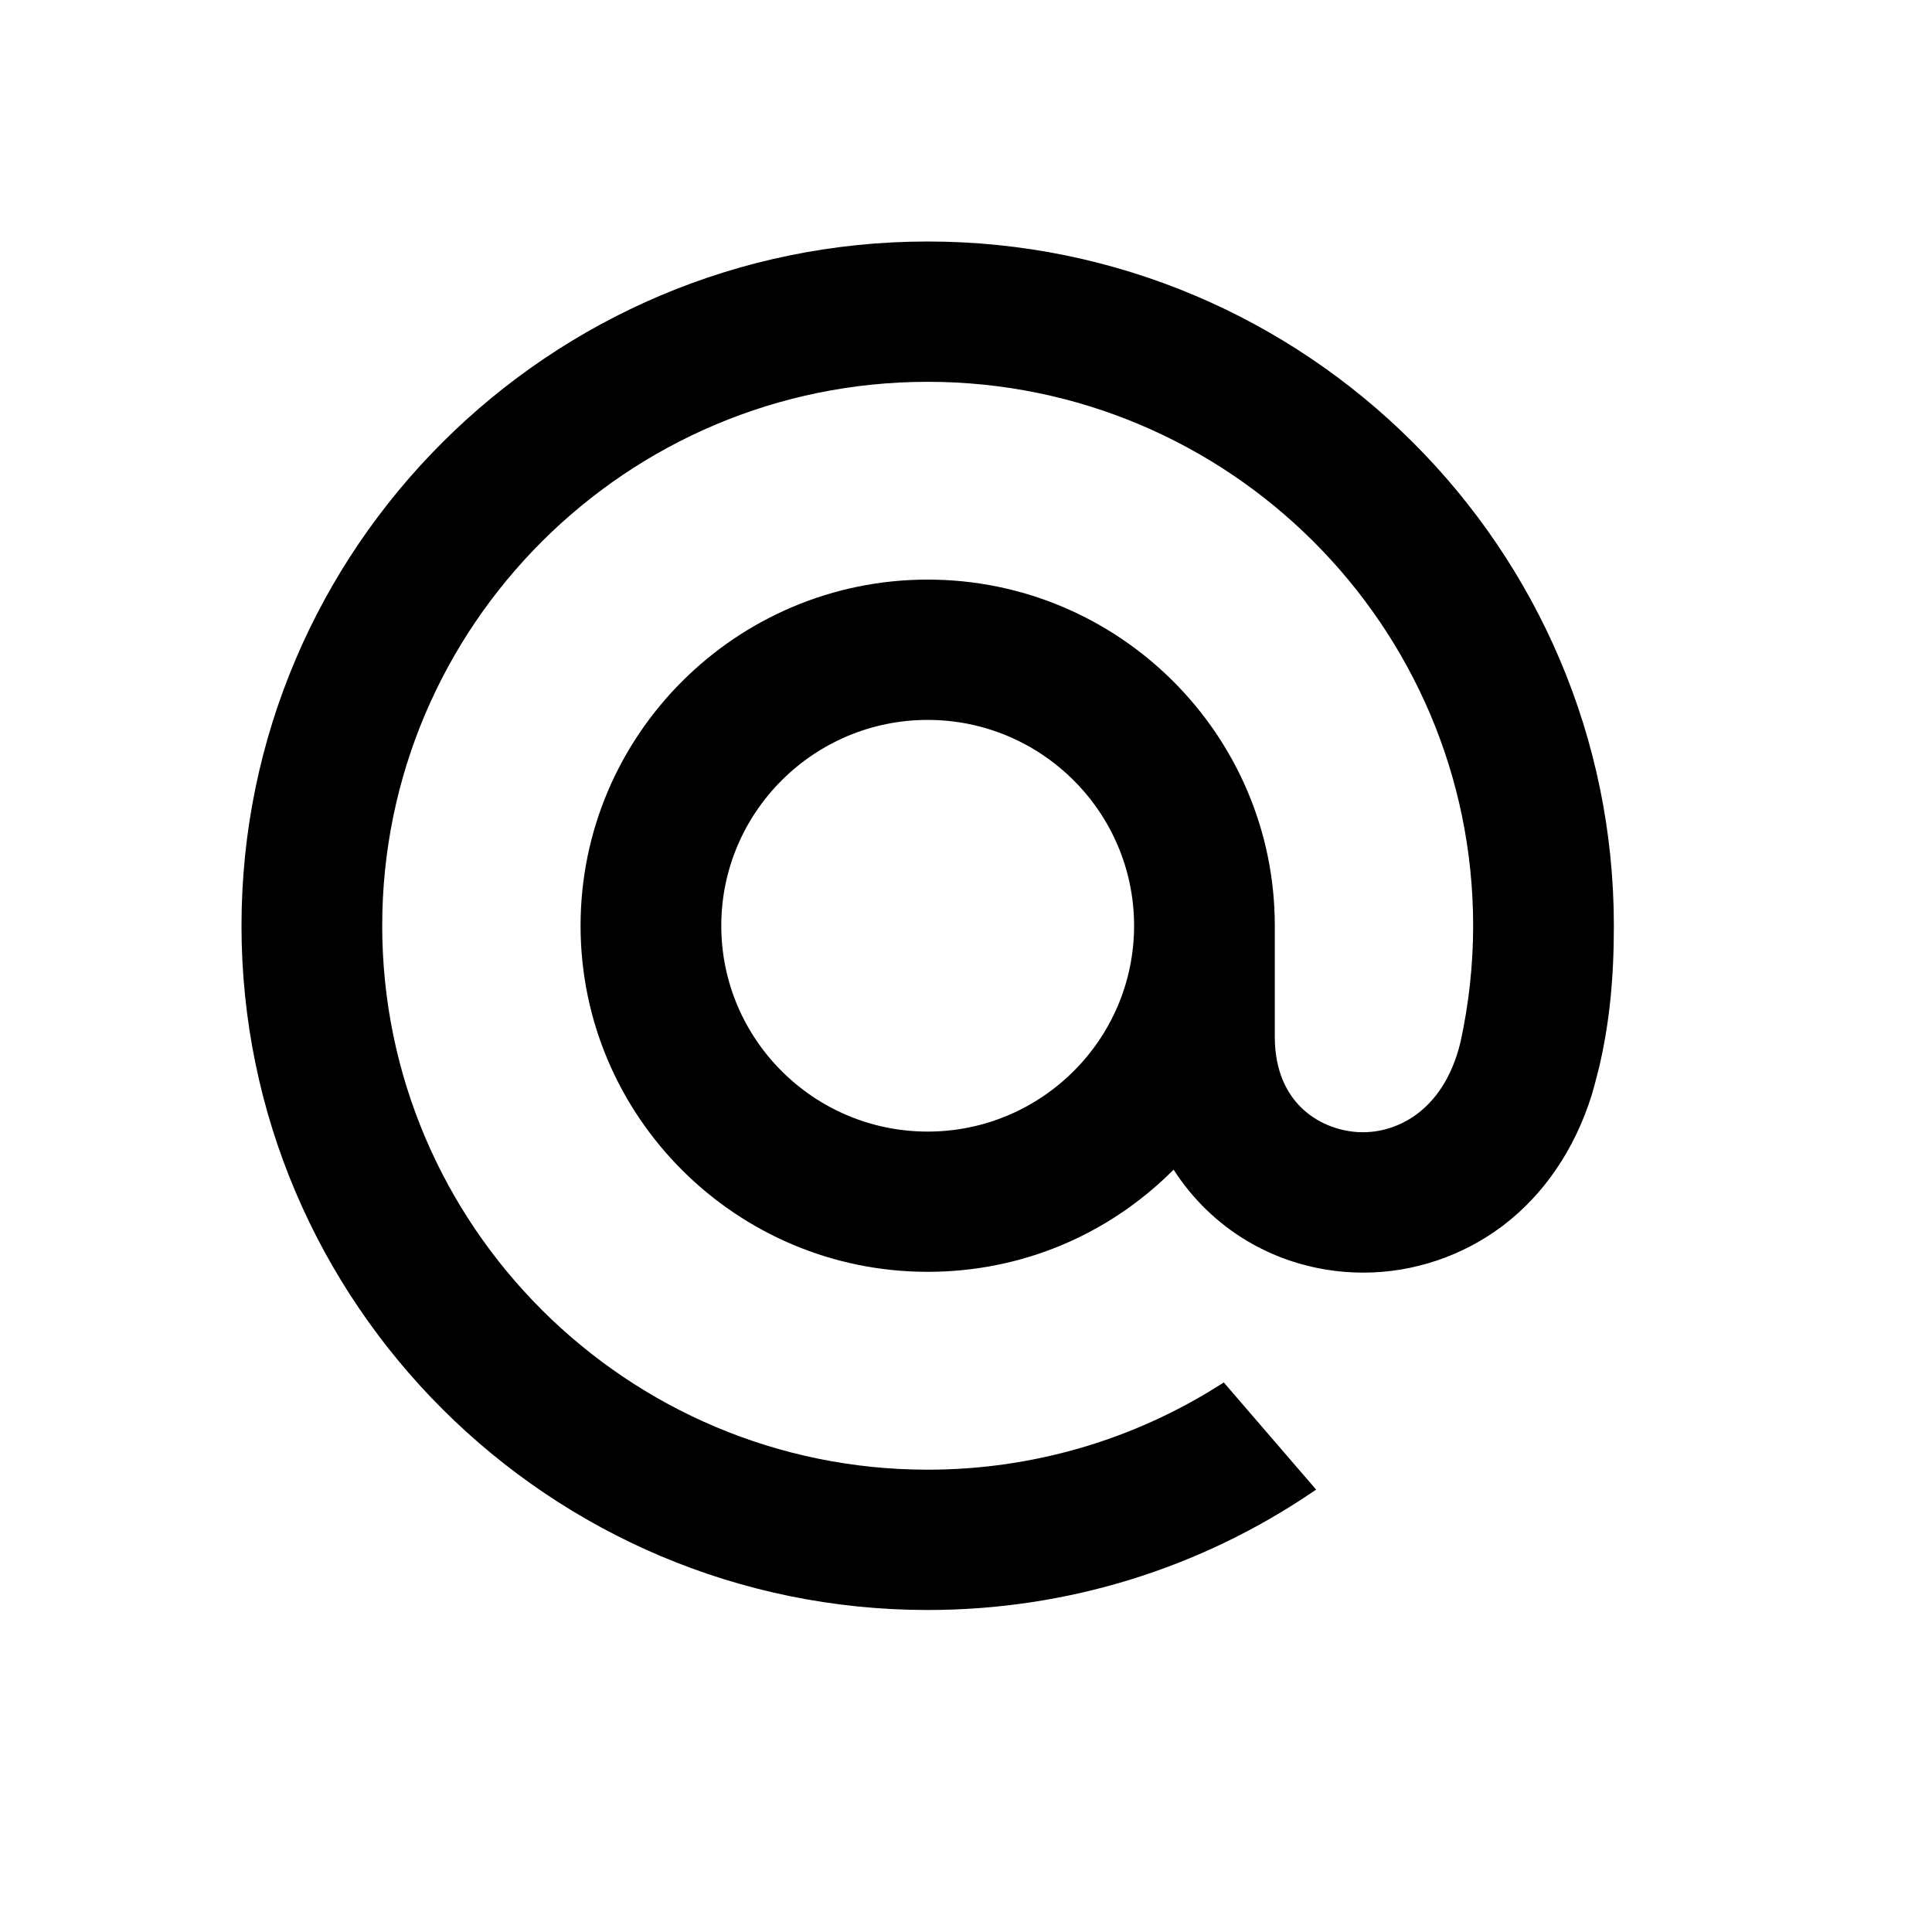 <svg viewBox="0 0 24 24" fill="none" xmlns="http://www.w3.org/2000/svg">
<path fill-rule="evenodd" clip-rule="evenodd" d="M11.524 3C6.824 3 3 6.813 3 11.5C3 16.187 6.824 20 11.524 20C13.246 20 14.906 19.489 16.325 18.521L16.35 18.505L15.202 17.173L15.182 17.186C14.09 17.887 12.825 18.257 11.524 18.257C7.787 18.257 4.748 15.226 4.748 11.5C4.748 7.774 7.787 4.743 11.524 4.743C15.261 4.743 18.3 7.774 18.3 11.5C18.3 11.983 18.247 12.472 18.141 12.953C17.927 13.829 17.311 14.098 16.848 14.062C16.383 14.025 15.839 13.694 15.836 12.886V11.5C15.836 9.129 13.901 7.2 11.524 7.2C9.147 7.2 7.212 9.129 7.212 11.5C7.212 13.871 9.147 15.799 11.524 15.799C12.679 15.799 13.762 15.349 14.579 14.53C15.053 15.267 15.828 15.729 16.708 15.8C16.784 15.806 16.861 15.809 16.938 15.809C17.558 15.809 18.172 15.602 18.668 15.227C19.179 14.84 19.56 14.28 19.771 13.609C19.805 13.5 19.866 13.251 19.867 13.25L19.869 13.241C19.993 12.701 20.048 12.164 20.048 11.5C20.048 6.813 16.224 3 11.524 3ZM14.088 11.5C14.088 12.91 12.938 14.057 11.524 14.057C10.11 14.057 8.96 12.91 8.96 11.5C8.96 10.09 10.11 8.943 11.524 8.943C12.938 8.943 14.088 10.09 14.088 11.5Z" fill="currentColor"/>
</svg>
